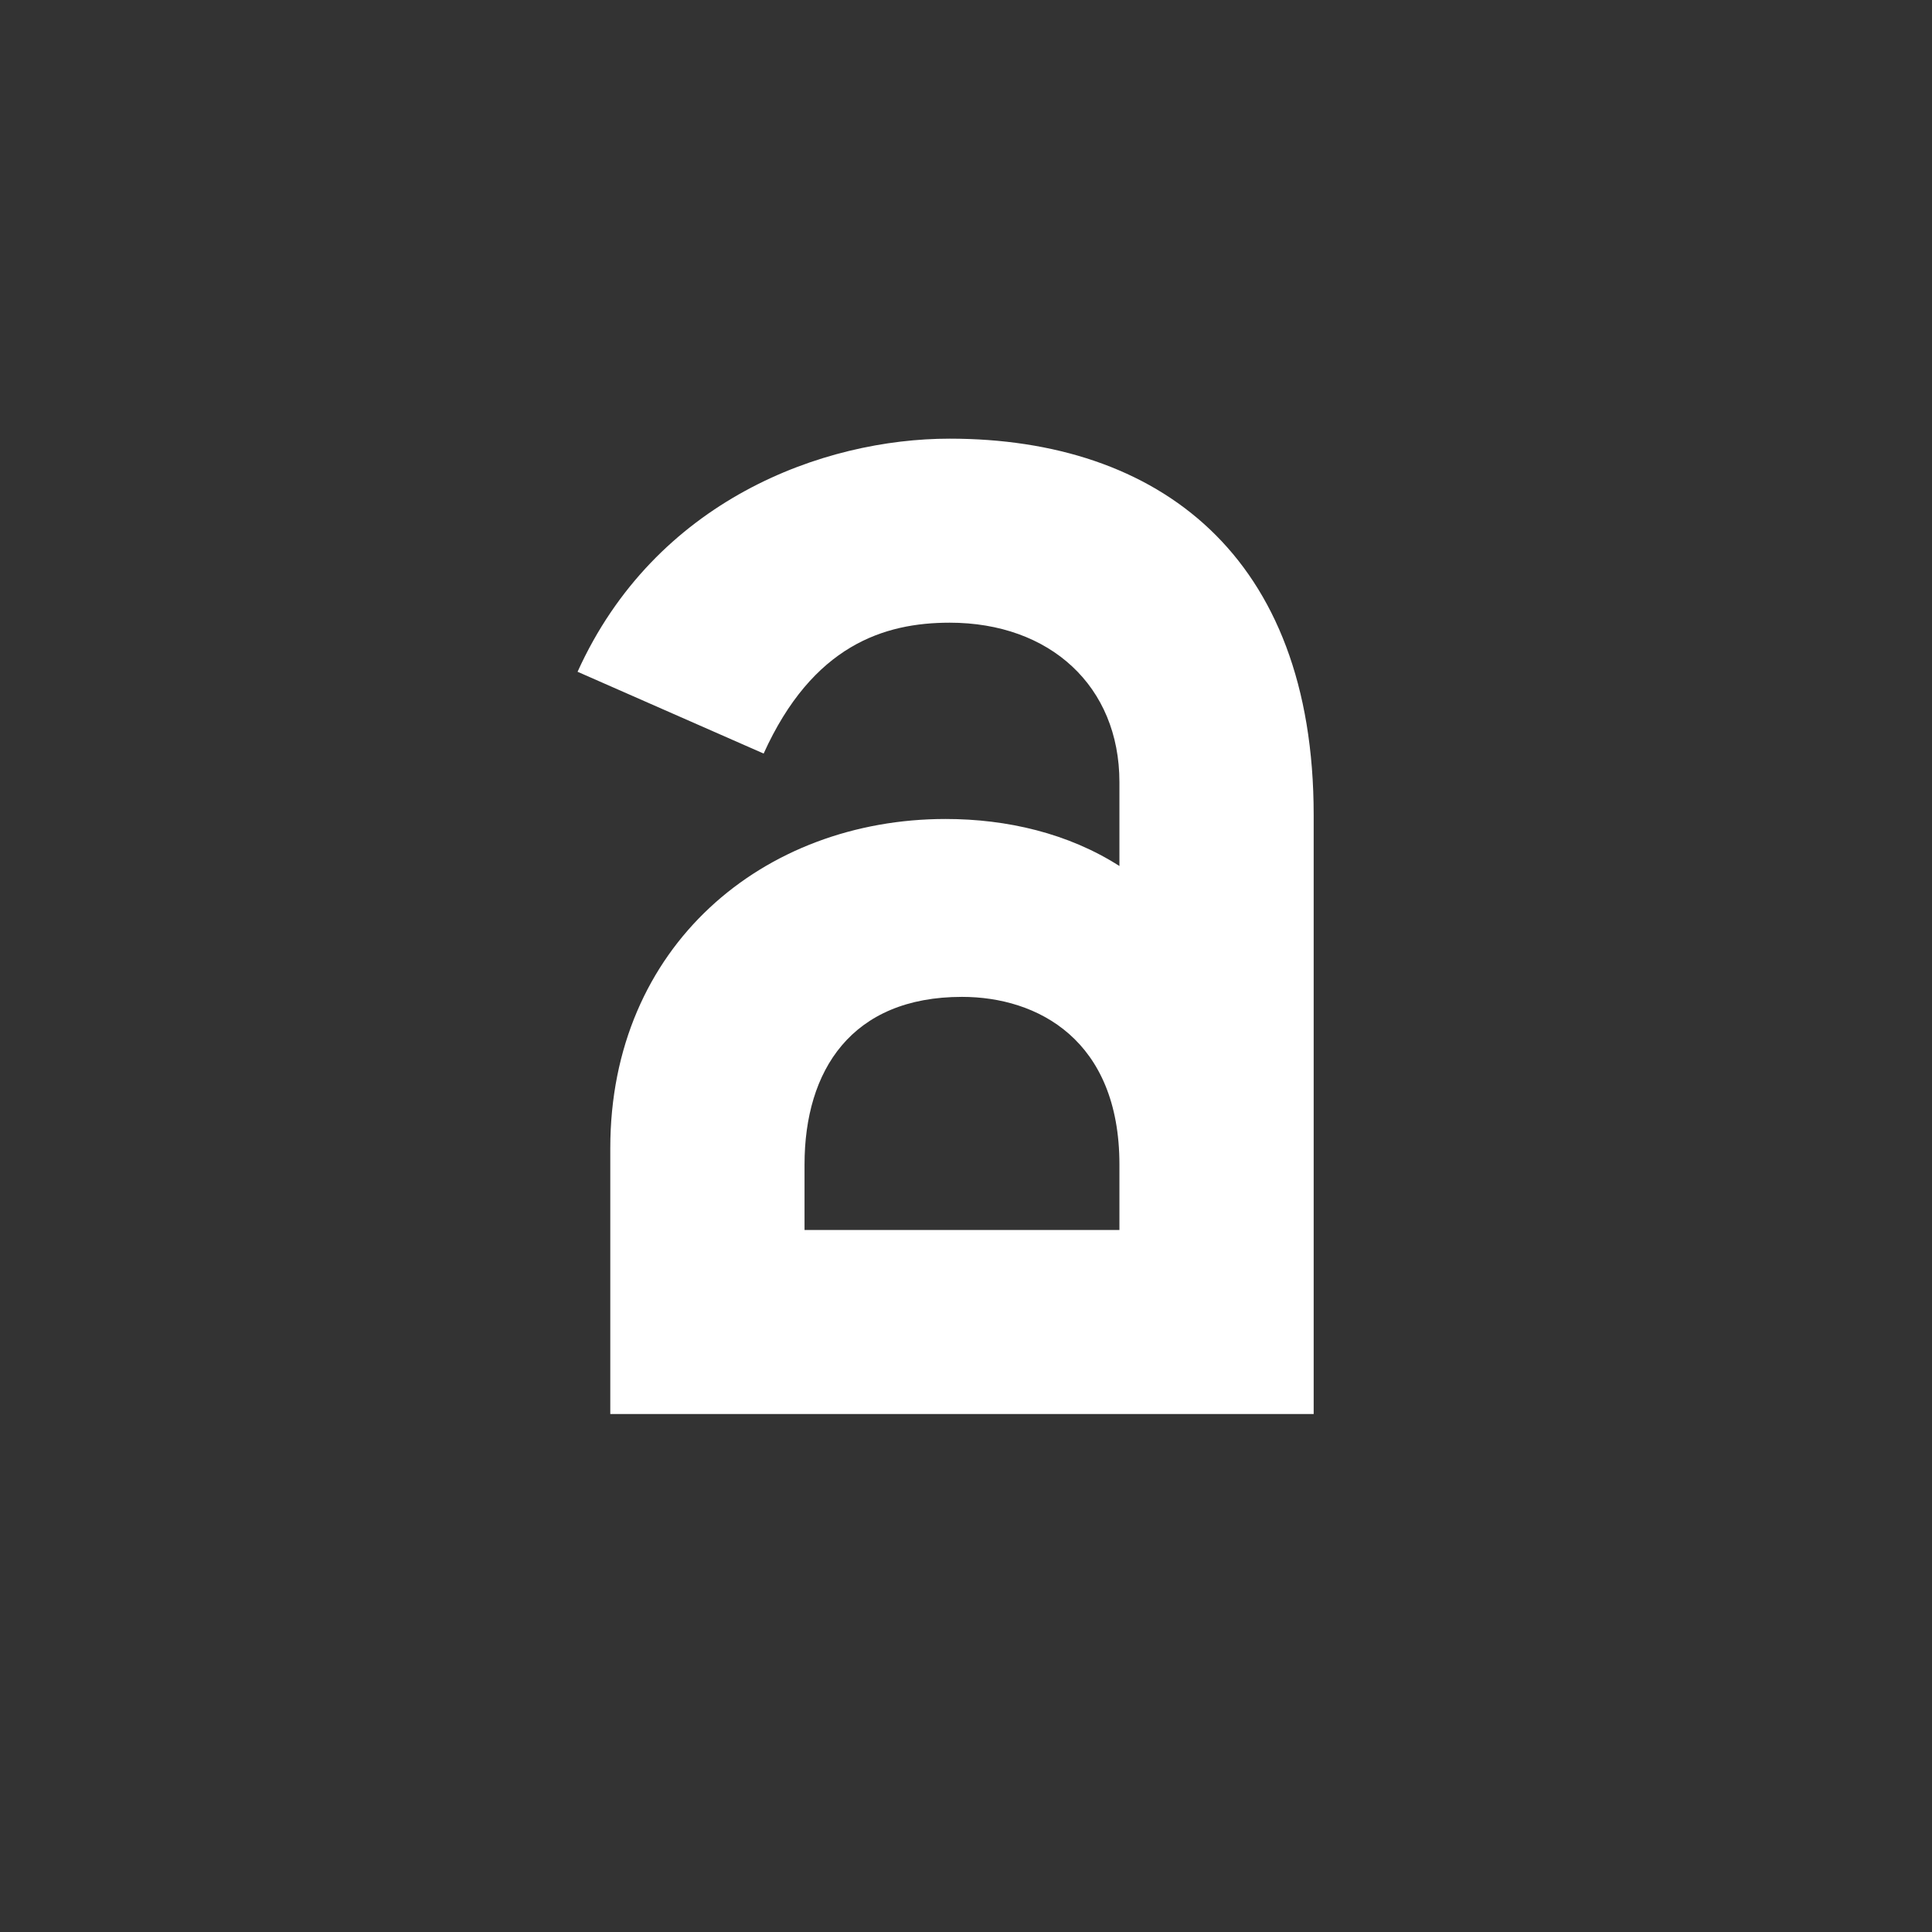 <?xml version='1.0' encoding='UTF-8'?>
<svg xmlns="http://www.w3.org/2000/svg" width="141.73px" height="141.73px" x="0px" y="0px" viewBox="0 0 141.73 141.73" enable-background="new 0 0 141.73 141.73"><rect x="0" y="0" width="141.73" height="141.73" fill="#333333" stroke="none"/><path fill="#fff" d="M69.67 32.18c-9.3 0-21.6 4.5-27.3 17.1l13.65 6c3.6-7.95 8.85-9.6 13.65-9.6 7.35 0 12.45 4.65 12.45 11.7v6.15c-3.75-2.4-8.25-3.45-12.75-3.45-13.35 0-24.6 9.3-24.6 24.15v19.5h51.6V59.78c0-19.05-11.4-27.6-26.7-27.6M59.02 85.43c0-6.9 3.44-12.3 11.55-12.3 5.55 0 11.55 3.15 11.55 12.3v4.8h-23.1Zm0 0"/></svg>